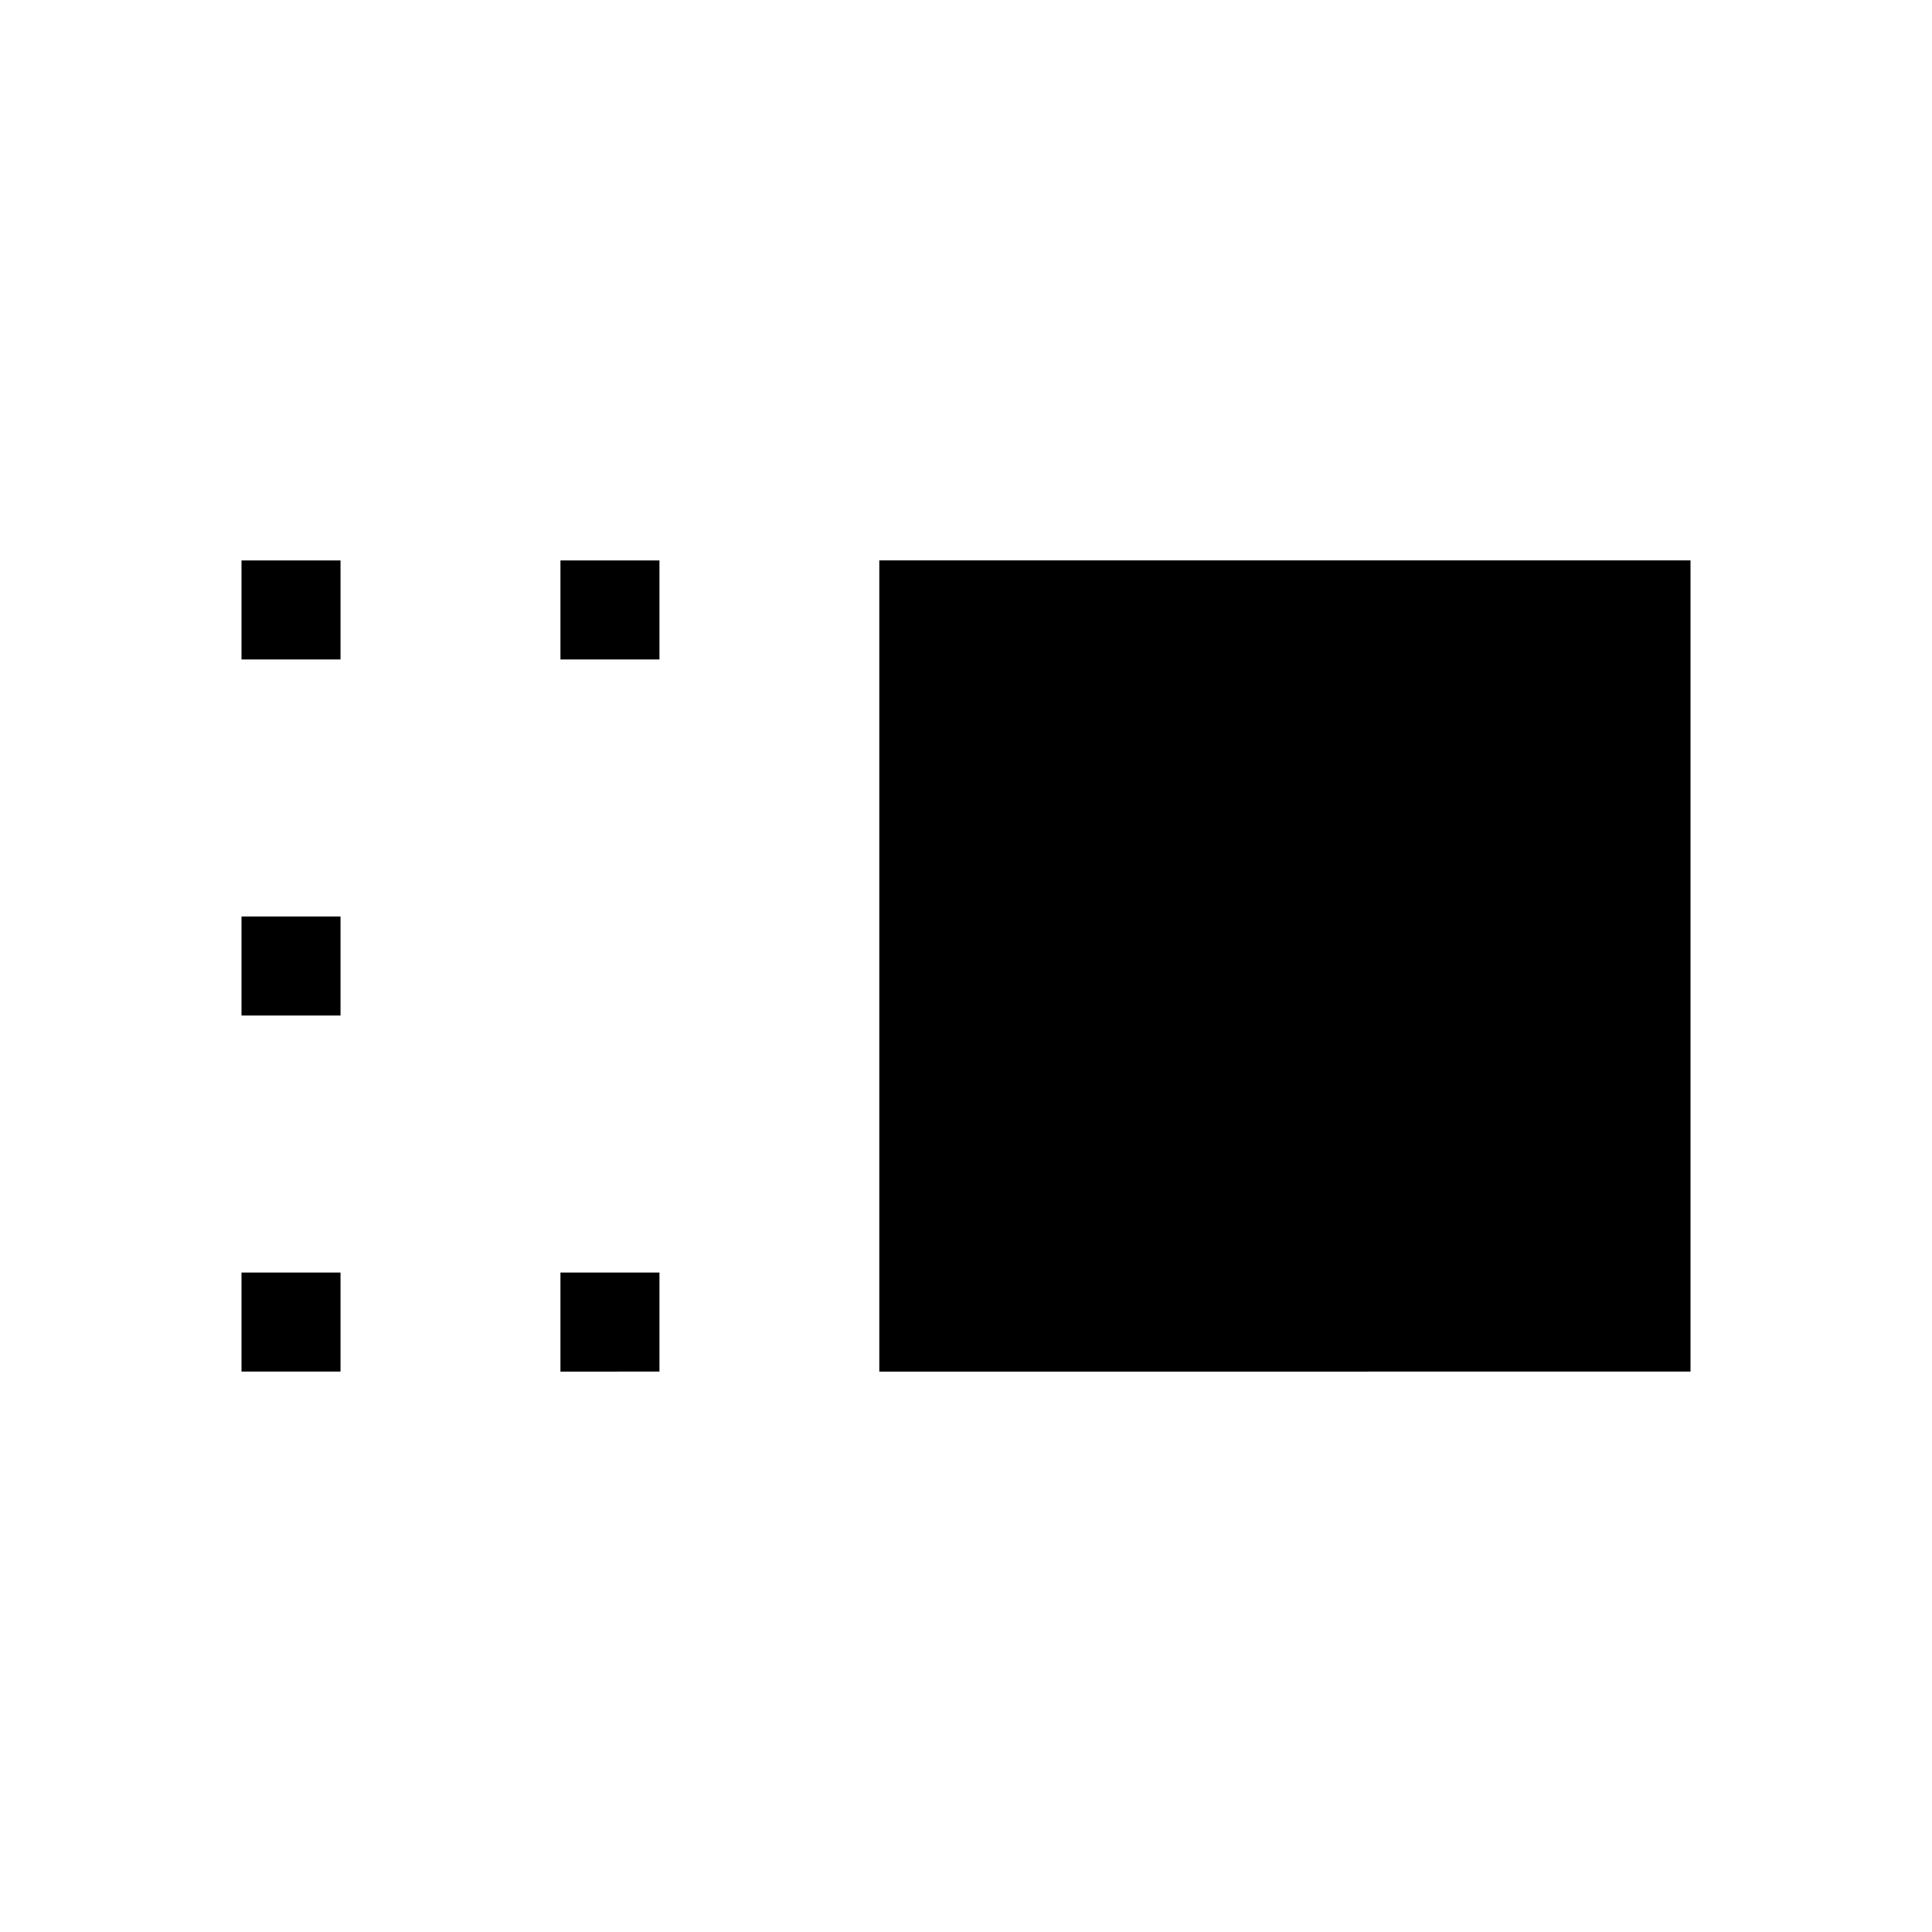 <svg xmlns="http://www.w3.org/2000/svg" width="1em" height="1em" viewBox="0 0 24 24"><path fill="currentColor" d="M10.923 17.039V6.961H21v10.077zm-3.961 0v-1.231h1.23v1.23zm0-8.847v-1.23h1.23v1.23zM3 17.038v-1.23h1.23v1.23zm0-4.423v-1.23h1.23v1.23zm0-4.423v-1.23h1.23v1.23z"/></svg>